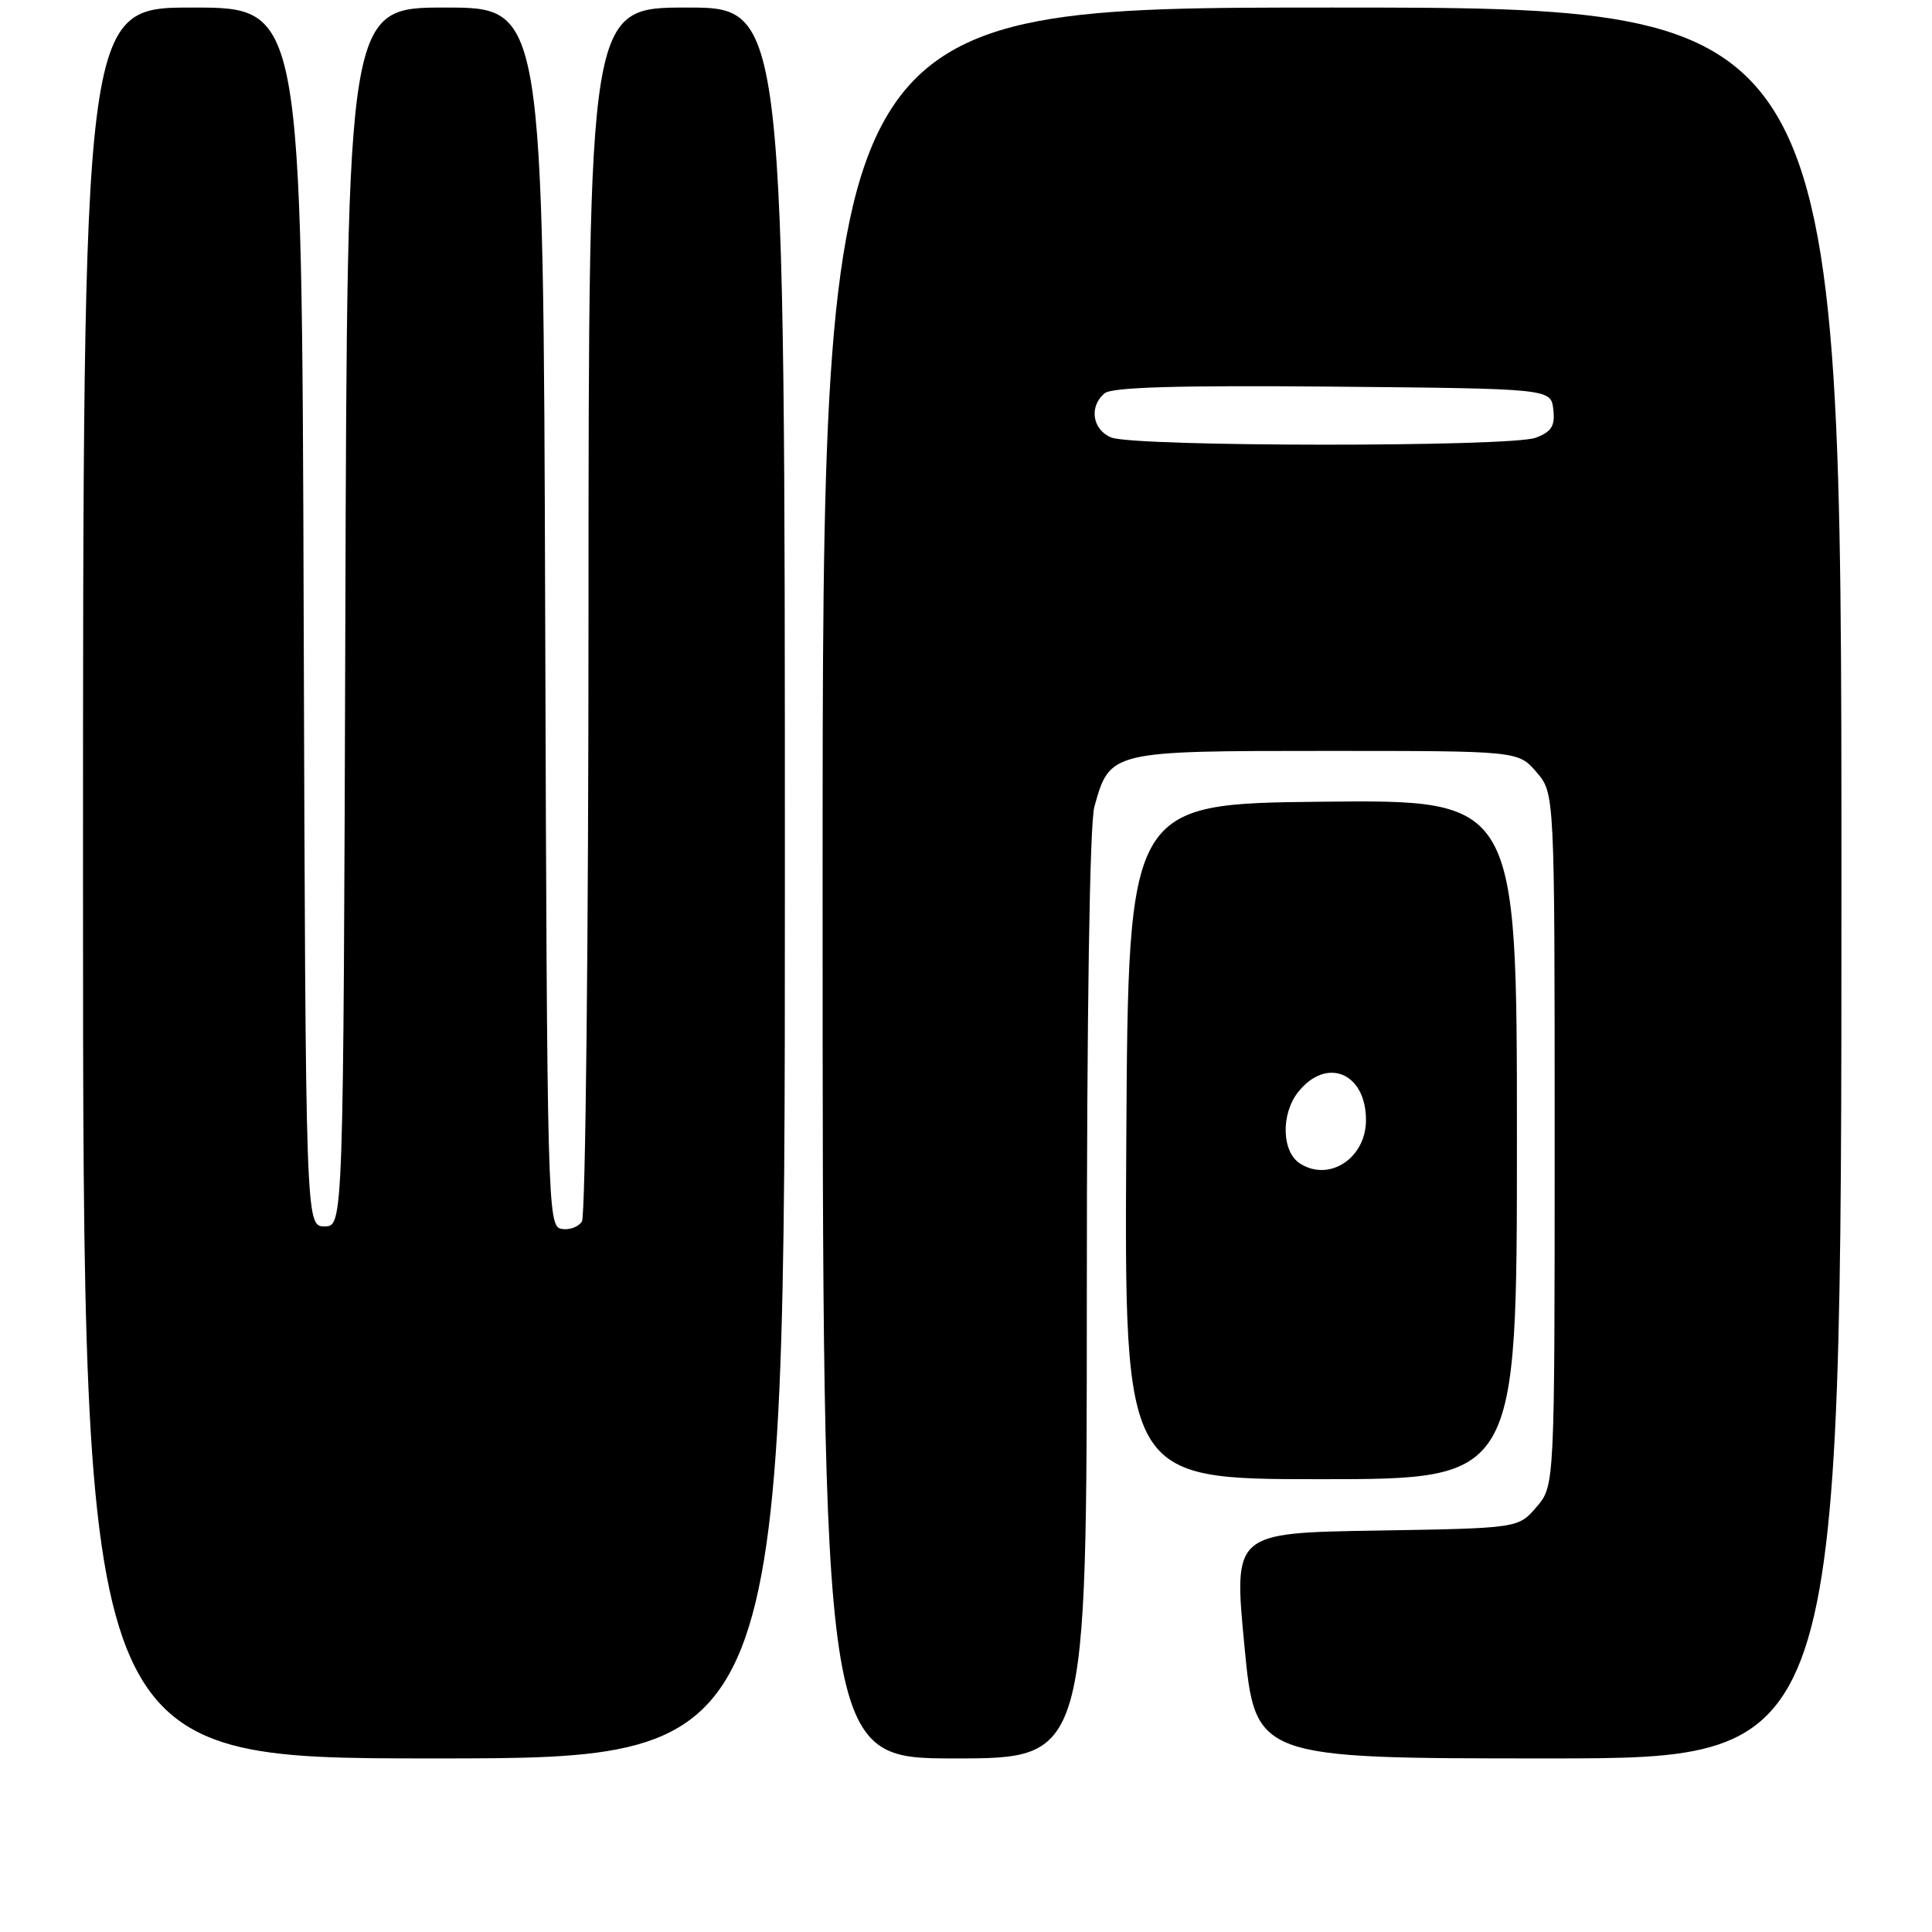 <?xml version="1.0" encoding="UTF-8" standalone="no"?>
<!DOCTYPE svg PUBLIC "-//W3C//DTD SVG 1.1//EN" "http://www.w3.org/Graphics/SVG/1.1/DTD/svg11.dtd" >
<svg xmlns="http://www.w3.org/2000/svg" xmlns:xlink="http://www.w3.org/1999/xlink" version="1.1" viewBox="0 0 256 256">
 <g >
 <path fill="currentColor"
d=" M 104.00 117.00 C 104.00 1.00 104.00 1.00 91.00 1.00 C 78.00 1.00 78.00 1.00 77.98 80.75 C 77.98 124.61 77.58 161.11 77.11 161.85 C 76.64 162.59 75.41 163.03 74.38 162.83 C 72.56 162.48 72.49 159.85 72.24 81.74 C 71.99 1.00 71.99 1.00 59.00 1.00 C 46.01 1.00 46.01 1.00 45.76 81.75 C 45.50 162.50 45.50 162.50 43.00 162.50 C 40.50 162.50 40.50 162.50 40.24 81.75 C 39.99 1.00 39.99 1.00 25.49 1.00 C 11.00 1.00 11.00 1.00 11.00 117.00 C 11.00 233.00 11.00 233.00 57.50 233.00 C 104.00 233.00 104.00 233.00 104.00 117.00 Z  M 144.01 171.75 C 144.01 134.00 144.39 109.12 145.01 106.90 C 147.06 99.51 147.12 99.50 175.69 99.50 C 201.17 99.50 201.17 99.50 203.59 102.31 C 206.00 105.11 206.00 105.11 206.00 151.00 C 206.00 196.89 206.00 196.89 203.59 199.69 C 201.18 202.50 201.18 202.50 182.32 202.81 C 163.46 203.12 163.46 203.12 164.89 218.06 C 166.32 233.00 166.32 233.00 205.16 233.00 C 244.00 233.00 244.00 233.00 244.00 117.00 C 244.00 1.00 244.00 1.00 176.50 1.00 C 109.00 1.00 109.00 1.00 109.00 117.00 C 109.00 233.00 109.00 233.00 126.50 233.00 C 144.00 233.00 144.00 233.00 144.01 171.75 Z  M 201.00 150.98 C 201.00 105.97 201.00 105.97 175.25 106.23 C 149.50 106.50 149.50 106.50 149.24 151.25 C 148.98 196.00 148.98 196.00 174.99 196.00 C 201.00 196.00 201.00 196.00 201.00 150.98 Z  M 147.25 57.97 C 144.74 56.96 144.27 53.85 146.37 52.11 C 147.34 51.30 156.15 51.05 176.62 51.23 C 205.50 51.50 205.50 51.50 205.82 54.25 C 206.07 56.44 205.60 57.20 203.50 58.00 C 200.21 59.25 150.37 59.22 147.25 57.97 Z  M 172.27 154.18 C 169.84 152.65 169.70 147.65 171.99 144.73 C 175.74 139.97 181.00 142.12 181.00 148.42 C 181.00 153.45 176.15 156.65 172.27 154.18 Z "/>
</g>
</svg>